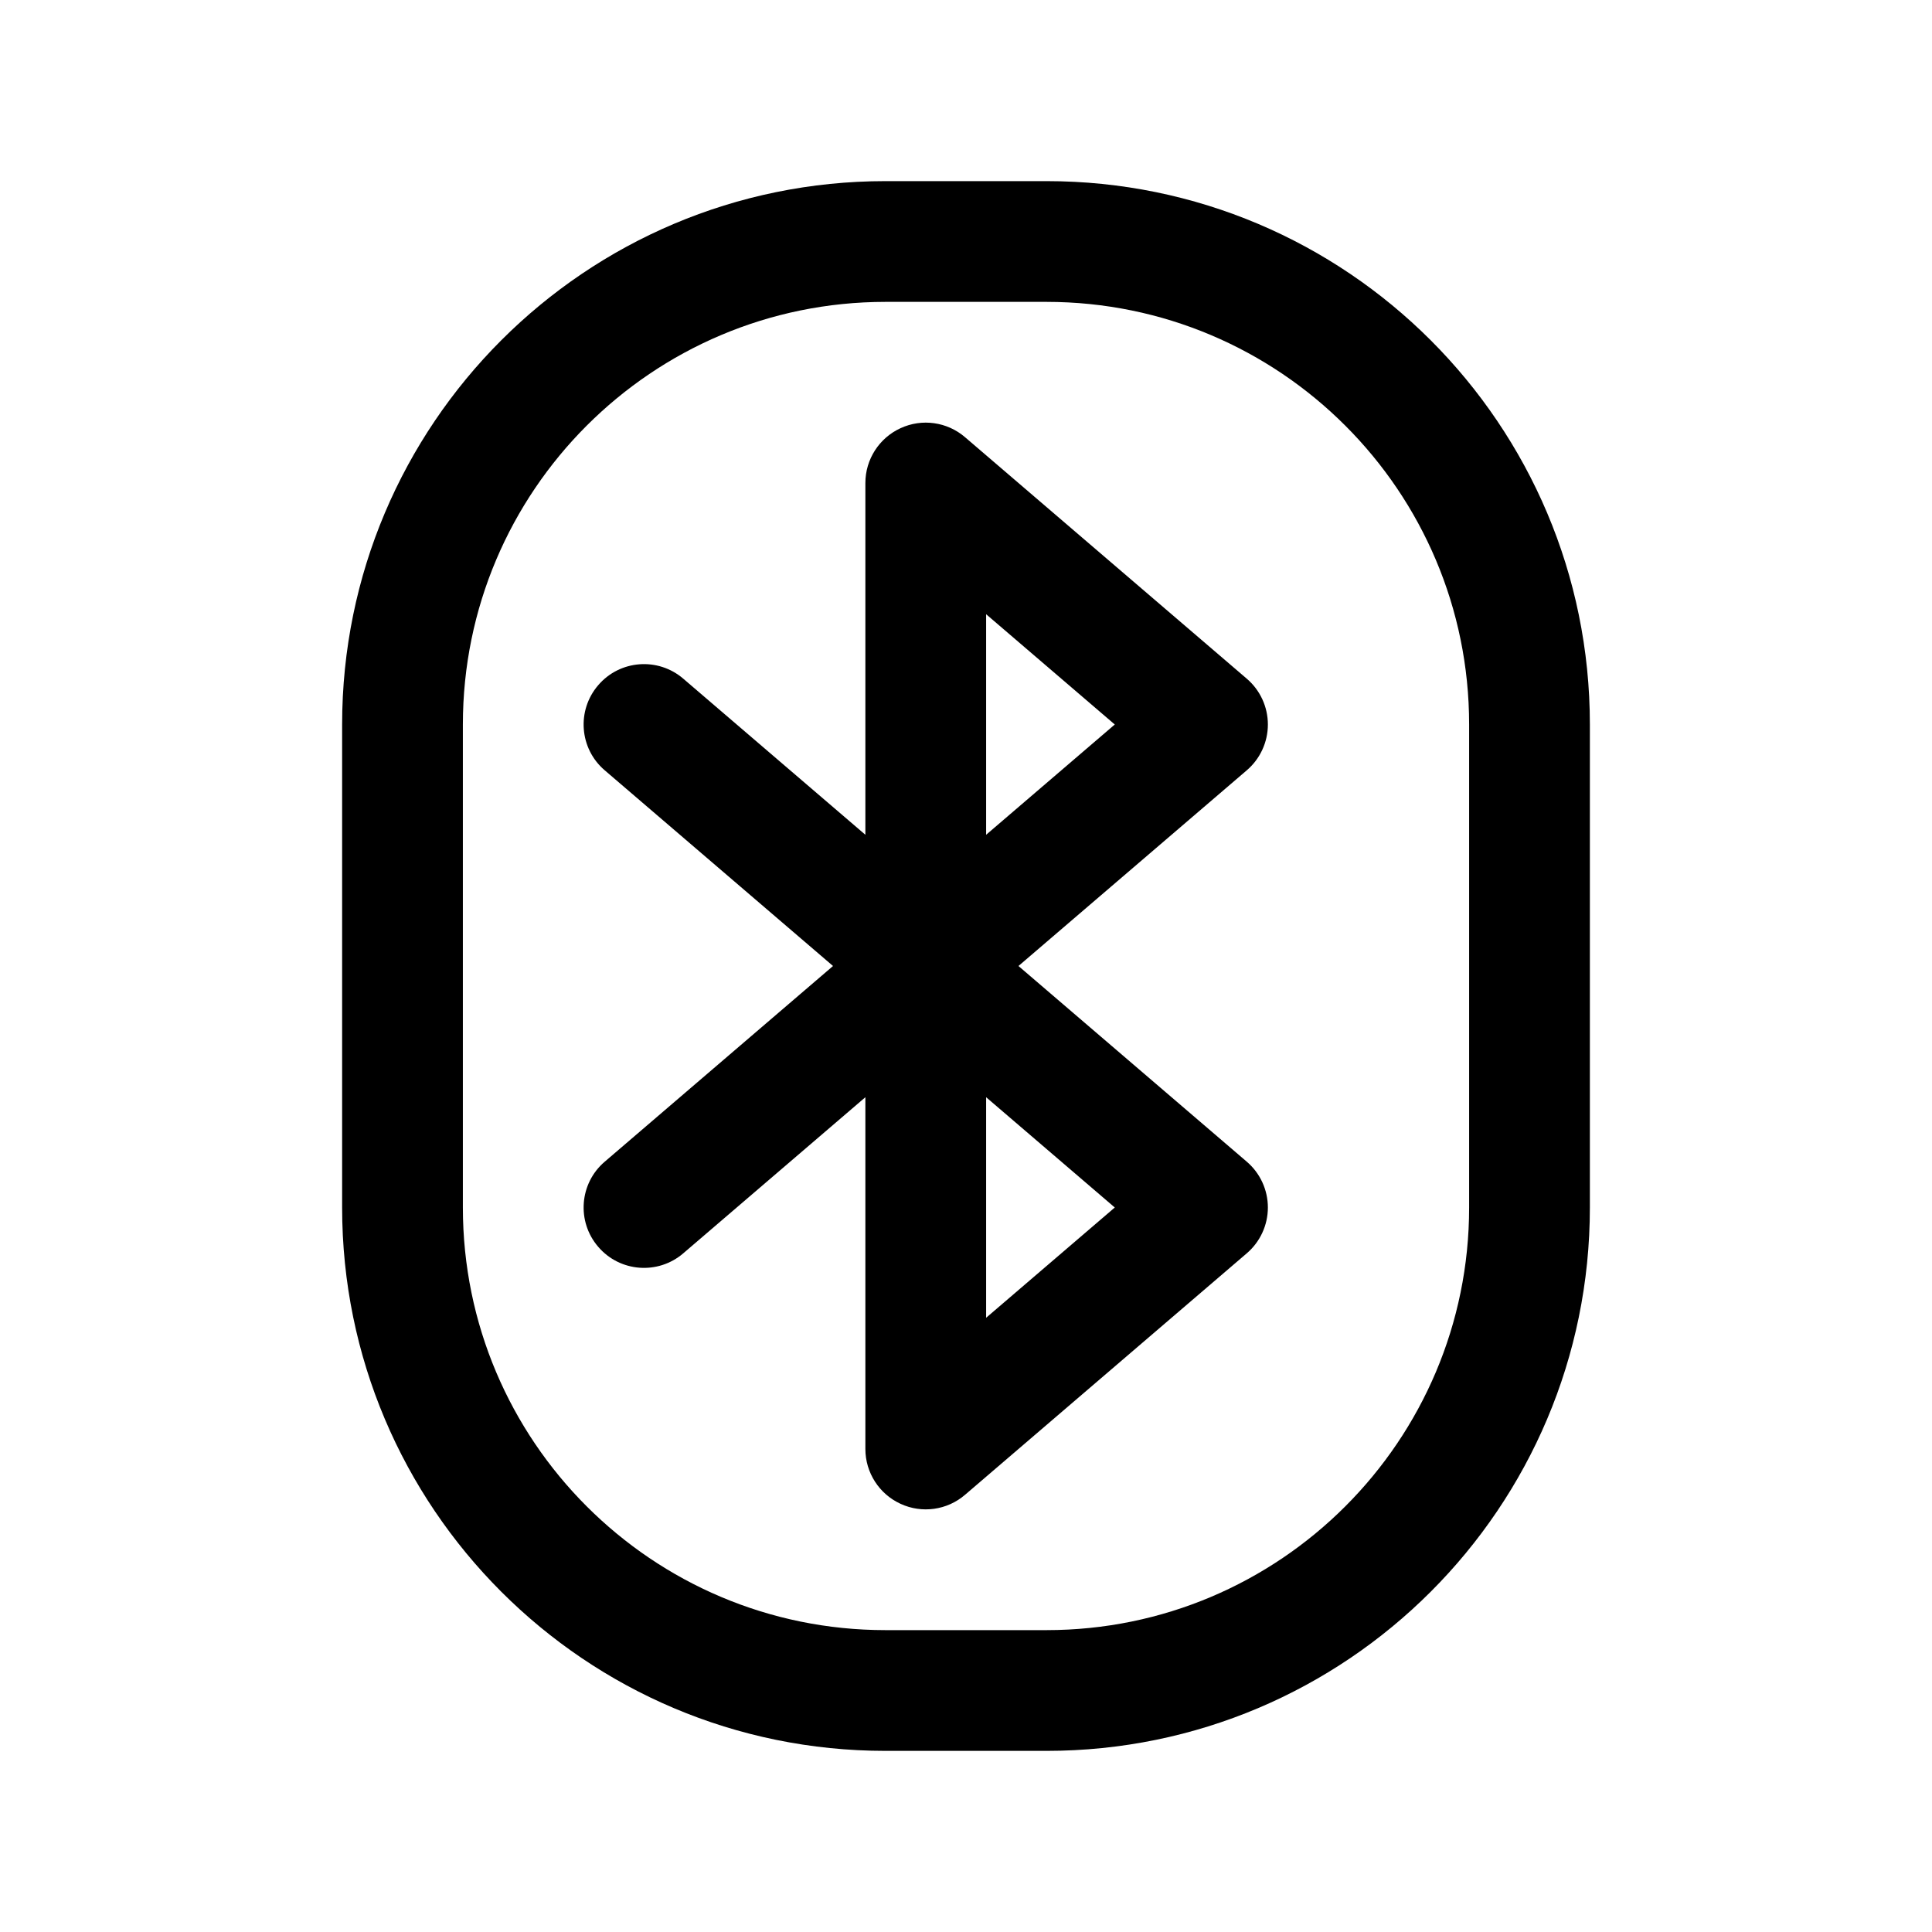 <svg width="24" height="24" viewBox="0 0 24 24" fill="none" xmlns="http://www.w3.org/2000/svg">
<path d="M8.488 8.431C8.174 8.161 7.7 8.197 7.431 8.512C7.161 8.826 7.197 9.3 7.512 9.569L8.488 8.431ZM15 15L15.488 15.569C15.654 15.427 15.75 15.219 15.75 15C15.75 14.781 15.654 14.573 15.488 14.431L15 15ZM11.5 18H10.75C10.75 18.293 10.921 18.559 11.187 18.681C11.453 18.804 11.766 18.76 11.988 18.569L11.5 18ZM11.5 6L11.988 5.431C11.766 5.24 11.453 5.196 11.187 5.319C10.921 5.441 10.75 5.707 10.75 6H11.5ZM15 9L15.488 9.569C15.654 9.427 15.75 9.219 15.75 9C15.75 8.781 15.654 8.573 15.488 8.431L15 9ZM7.512 14.431C7.197 14.7 7.161 15.174 7.431 15.488C7.7 15.803 8.174 15.839 8.488 15.569L7.512 14.431ZM7.512 9.569L11.012 12.569L11.988 11.431L8.488 8.431L7.512 9.569ZM11.012 12.569L14.512 15.569L15.488 14.431L11.988 11.431L11.012 12.569ZM14.512 14.431L11.012 17.431L11.988 18.569L15.488 15.569L14.512 14.431ZM12.25 18V12H10.75V18H12.25ZM12.25 12V6H10.75V12H12.25ZM11.012 6.569L14.512 9.569L15.488 8.431L11.988 5.431L11.012 6.569ZM14.512 8.431L11.012 11.431L11.988 12.569L15.488 9.569L14.512 8.431ZM11.012 11.431L7.512 14.431L8.488 15.569L11.988 12.569L11.012 11.431ZM11 3.75H13V2.25H11V3.75ZM18.25 9V15H19.75V9H18.25ZM13 20.25H11V21.75H13V20.25ZM5.75 15V9H4.25V15H5.75ZM11 20.25C8.101 20.25 5.75 17.899 5.75 15H4.25C4.25 18.728 7.272 21.75 11 21.75V20.25ZM18.25 15C18.25 17.899 15.899 20.25 13 20.25V21.75C16.728 21.75 19.75 18.728 19.75 15H18.25ZM13 3.75C15.899 3.75 18.25 6.101 18.25 9H19.75C19.75 5.272 16.728 2.25 13 2.25V3.75ZM11 2.25C7.272 2.25 4.25 5.272 4.25 9H5.75C5.75 6.101 8.101 3.75 11 3.75V2.25Z" fill="black"/>
</svg>
